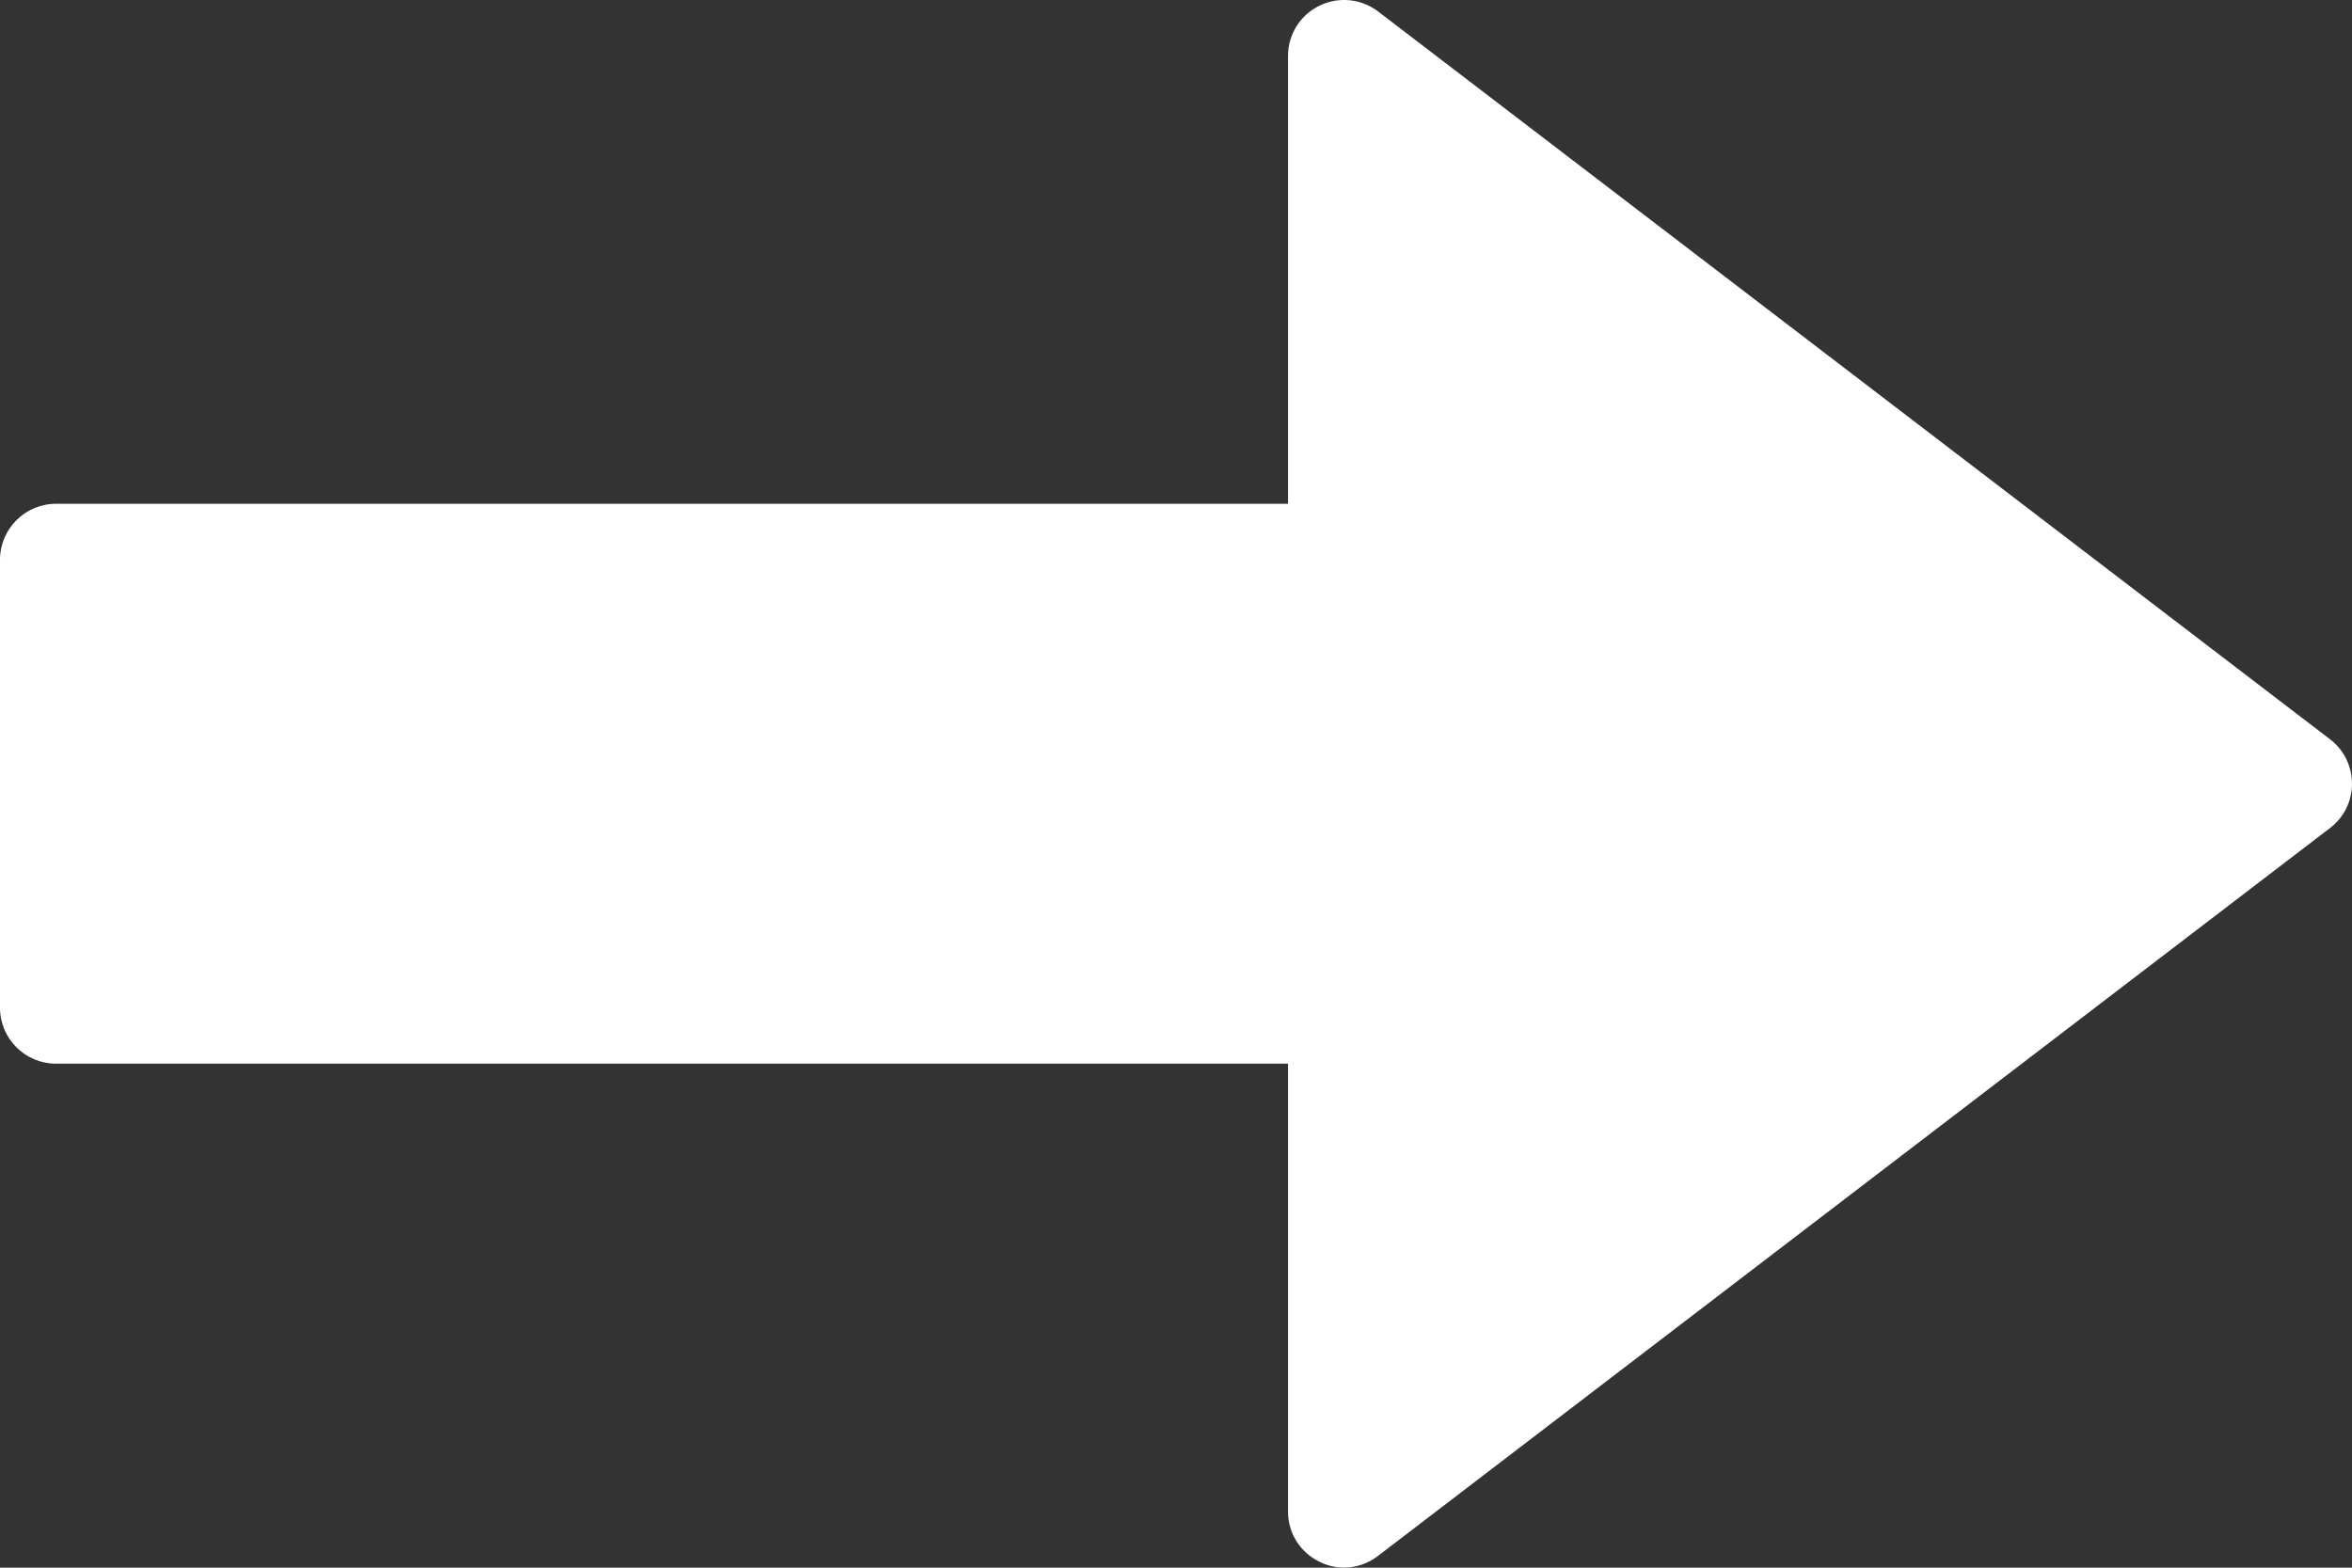 <svg width="42" height="28" viewBox="0 0 42 28" fill="none" xmlns="http://www.w3.org/2000/svg">
<rect x="0" y="0" width="42" height="28" fill="#333333" stroke="none"/>
<path d="M24 27.998C23.848 27.998 23.695 27.963 23.559 27.892C23.215 27.724 23 27.381 23 26.998V18.998H1C0.449 18.998 0 18.552 0 17.998V9.998C0 9.447 0.449 8.998 1 8.998H23V0.998C23 0.619 23.215 0.271 23.559 0.103C23.898 -0.065 24.305 -0.026 24.609 0.205L41.609 13.205C41.855 13.392 42 13.685 42 13.998C42 14.31 41.855 14.603 41.605 14.791L24.605 27.791C24.43 27.927 24.215 27.998 24 27.998Z" fill="white"/>
</svg>

